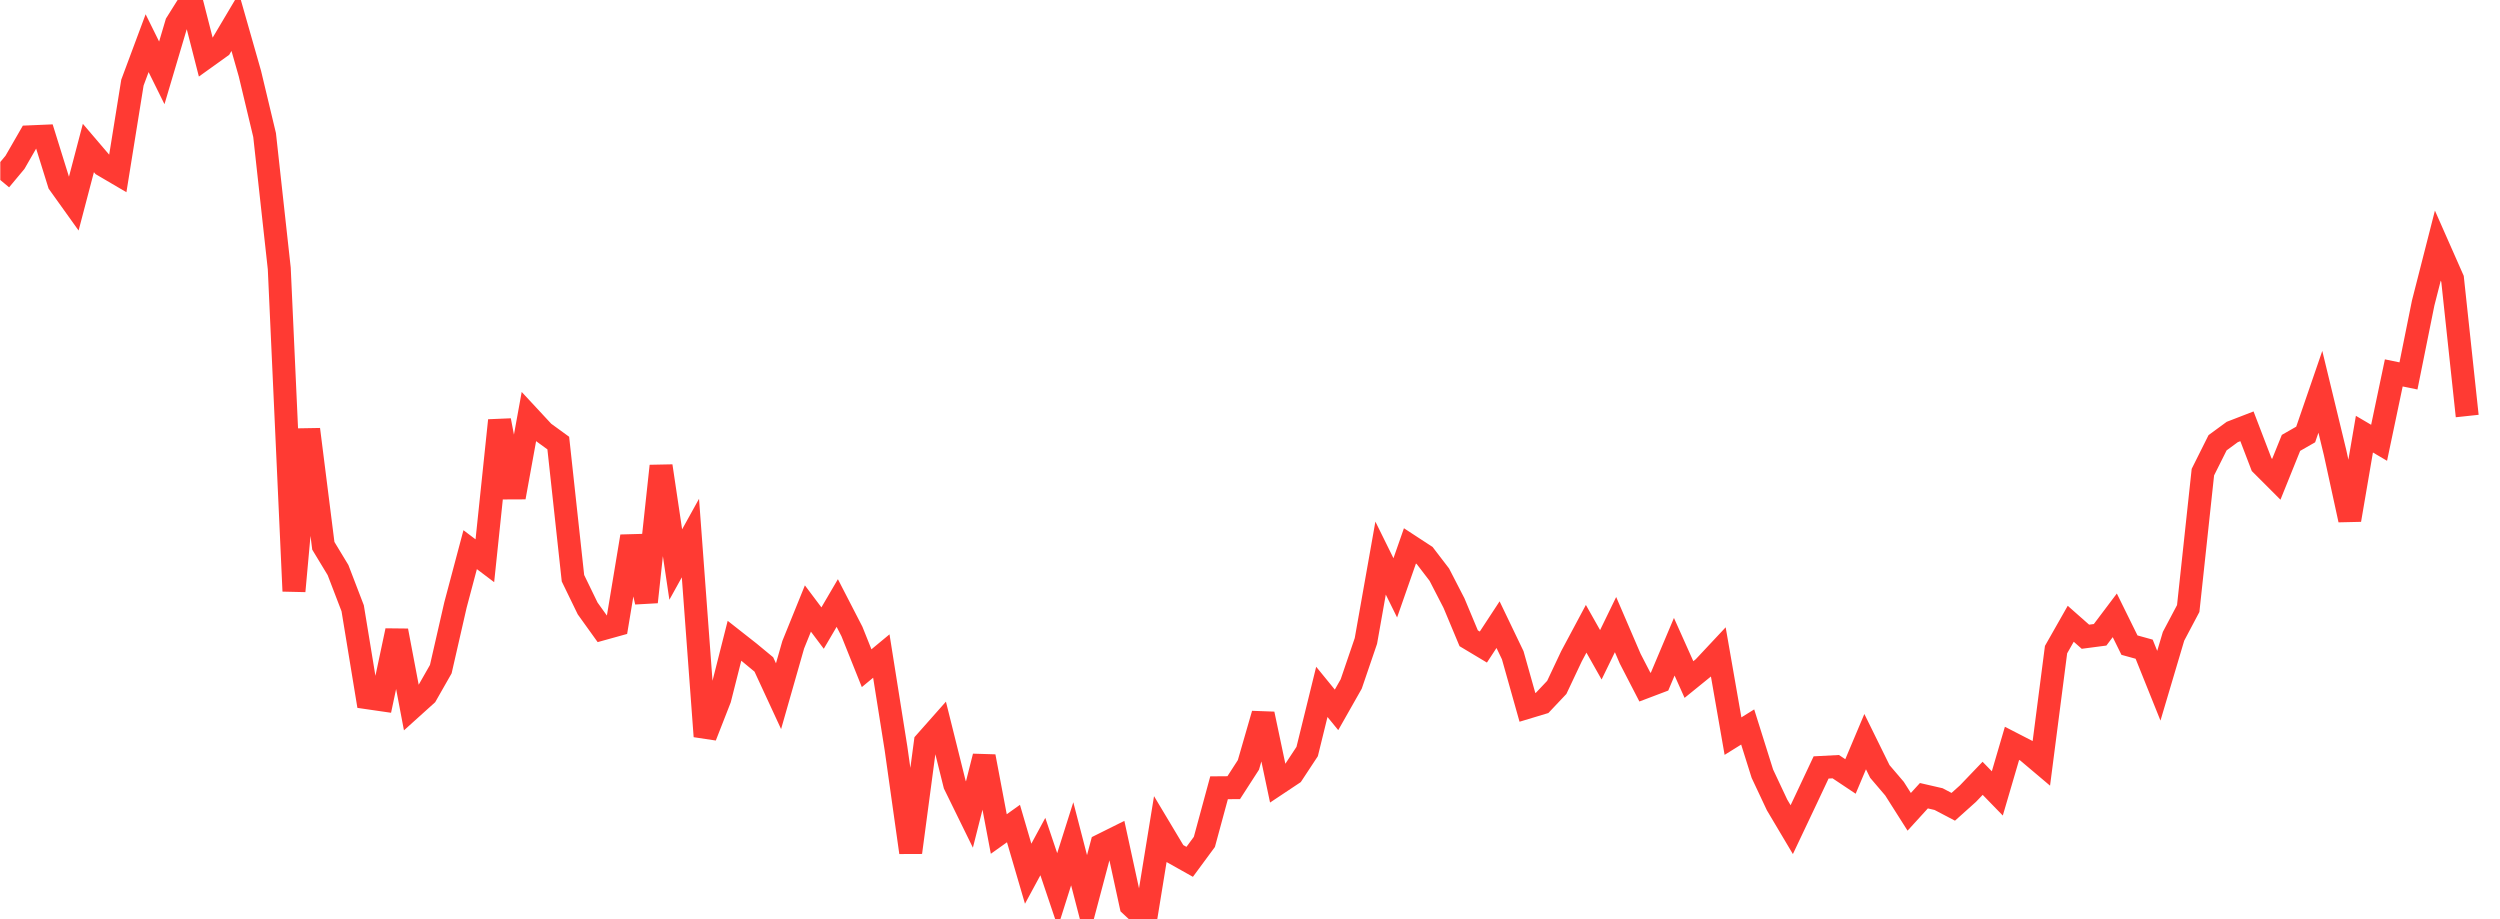 <svg width="136" height="50" viewBox="0 0 136 50" fill="none" xmlns="http://www.w3.org/2000/svg">
<g clip-path="url(#clip0_2_4459)">
<path d="M0.015 9.79L0.814 8.832L1.613 7.444L2.411 7.41L3.21 9.977L4.009 11.094L4.808 8.051L5.607 8.987L6.405 9.455L7.204 4.494L8.003 2.349L8.802 3.964L9.601 1.272L10.399 0L11.198 3.124L11.997 2.551L12.796 1.204L13.595 4.005L14.394 7.346L15.192 14.604L15.991 32.156L16.79 23.359L17.589 29.691L18.388 31.011L19.186 33.09L19.985 37.956L20.784 38.072L21.583 34.309L22.382 38.523L23.181 37.803L23.979 36.402L24.778 32.908L25.577 29.902L26.376 30.505L27.175 22.872L27.974 27.053L28.772 22.662L29.571 23.522L30.37 24.103L31.169 31.455L31.968 33.1L32.766 34.212L33.565 33.99L34.364 29.178L35.163 32.749L35.962 25.351L36.761 30.711L37.559 29.27L38.358 40.057L39.157 38.015L39.956 34.858L40.755 35.486L41.553 36.146L42.352 37.873L43.151 35.075L43.95 33.103L44.749 34.167L45.547 32.804L46.346 34.354L47.145 36.35L47.944 35.688L48.743 40.714L49.541 46.373L50.34 40.375L51.139 39.473L51.938 42.68L52.737 44.31L53.536 41.152L54.334 45.37L55.133 44.801L55.932 47.53L56.731 46.053L57.53 48.425L58.328 45.902L59.127 48.982L59.926 45.971L60.725 45.573L61.524 49.253L62.323 50L63.121 45.1L63.92 46.436L64.719 46.884L65.518 45.8L66.317 42.855L67.115 42.849L67.914 41.61L68.713 38.841L69.512 42.628L70.311 42.096L71.11 40.883L71.908 37.638L72.707 38.617L73.506 37.208L74.305 34.867L75.104 30.36L75.903 31.979L76.701 29.696L77.5 30.218L78.299 31.261L79.098 32.811L79.897 34.722L80.695 35.2L81.494 33.981L82.293 35.645L83.092 38.48L83.891 38.239L84.689 37.394L85.488 35.701L86.287 34.206L87.086 35.621L87.885 33.978L88.683 35.833L89.482 37.38L90.281 37.077L91.08 35.183L91.879 36.967L92.678 36.319L93.476 35.467L94.275 40.045L95.074 39.548L95.873 42.089L96.672 43.788L97.471 45.133L98.269 43.448L99.068 41.749L99.867 41.707L100.666 42.24L101.465 40.345L102.263 41.967L103.062 42.904L103.861 44.163L104.66 43.287L105.459 43.471L106.257 43.89L107.056 43.174L107.855 42.34L108.654 43.162L109.453 40.438L110.252 40.849L111.05 41.523L111.849 35.34L112.648 33.933L113.447 34.638L114.246 34.533L115.044 33.474L115.843 35.095L116.642 35.316L117.441 37.304L118.24 34.614L119.039 33.104L119.837 25.684L120.636 24.086L121.435 23.5L122.234 23.191L123.033 25.276L123.831 26.074L124.63 24.093L125.429 23.636L126.228 21.314L127.027 24.615L127.826 28.283L128.624 23.618L129.423 24.088L130.222 20.286L131.021 20.45L131.82 16.487L132.618 13.362L133.417 15.172L134.216 22.632" stroke="#FF3A33" stroke-width="1.25"/>
</g>
<defs>
<clipPath id="clip0_2_4459">
<rect width="135" height="50" fill="white" transform="translate(0.015)"/>
</clipPath>
</defs>
</svg>
